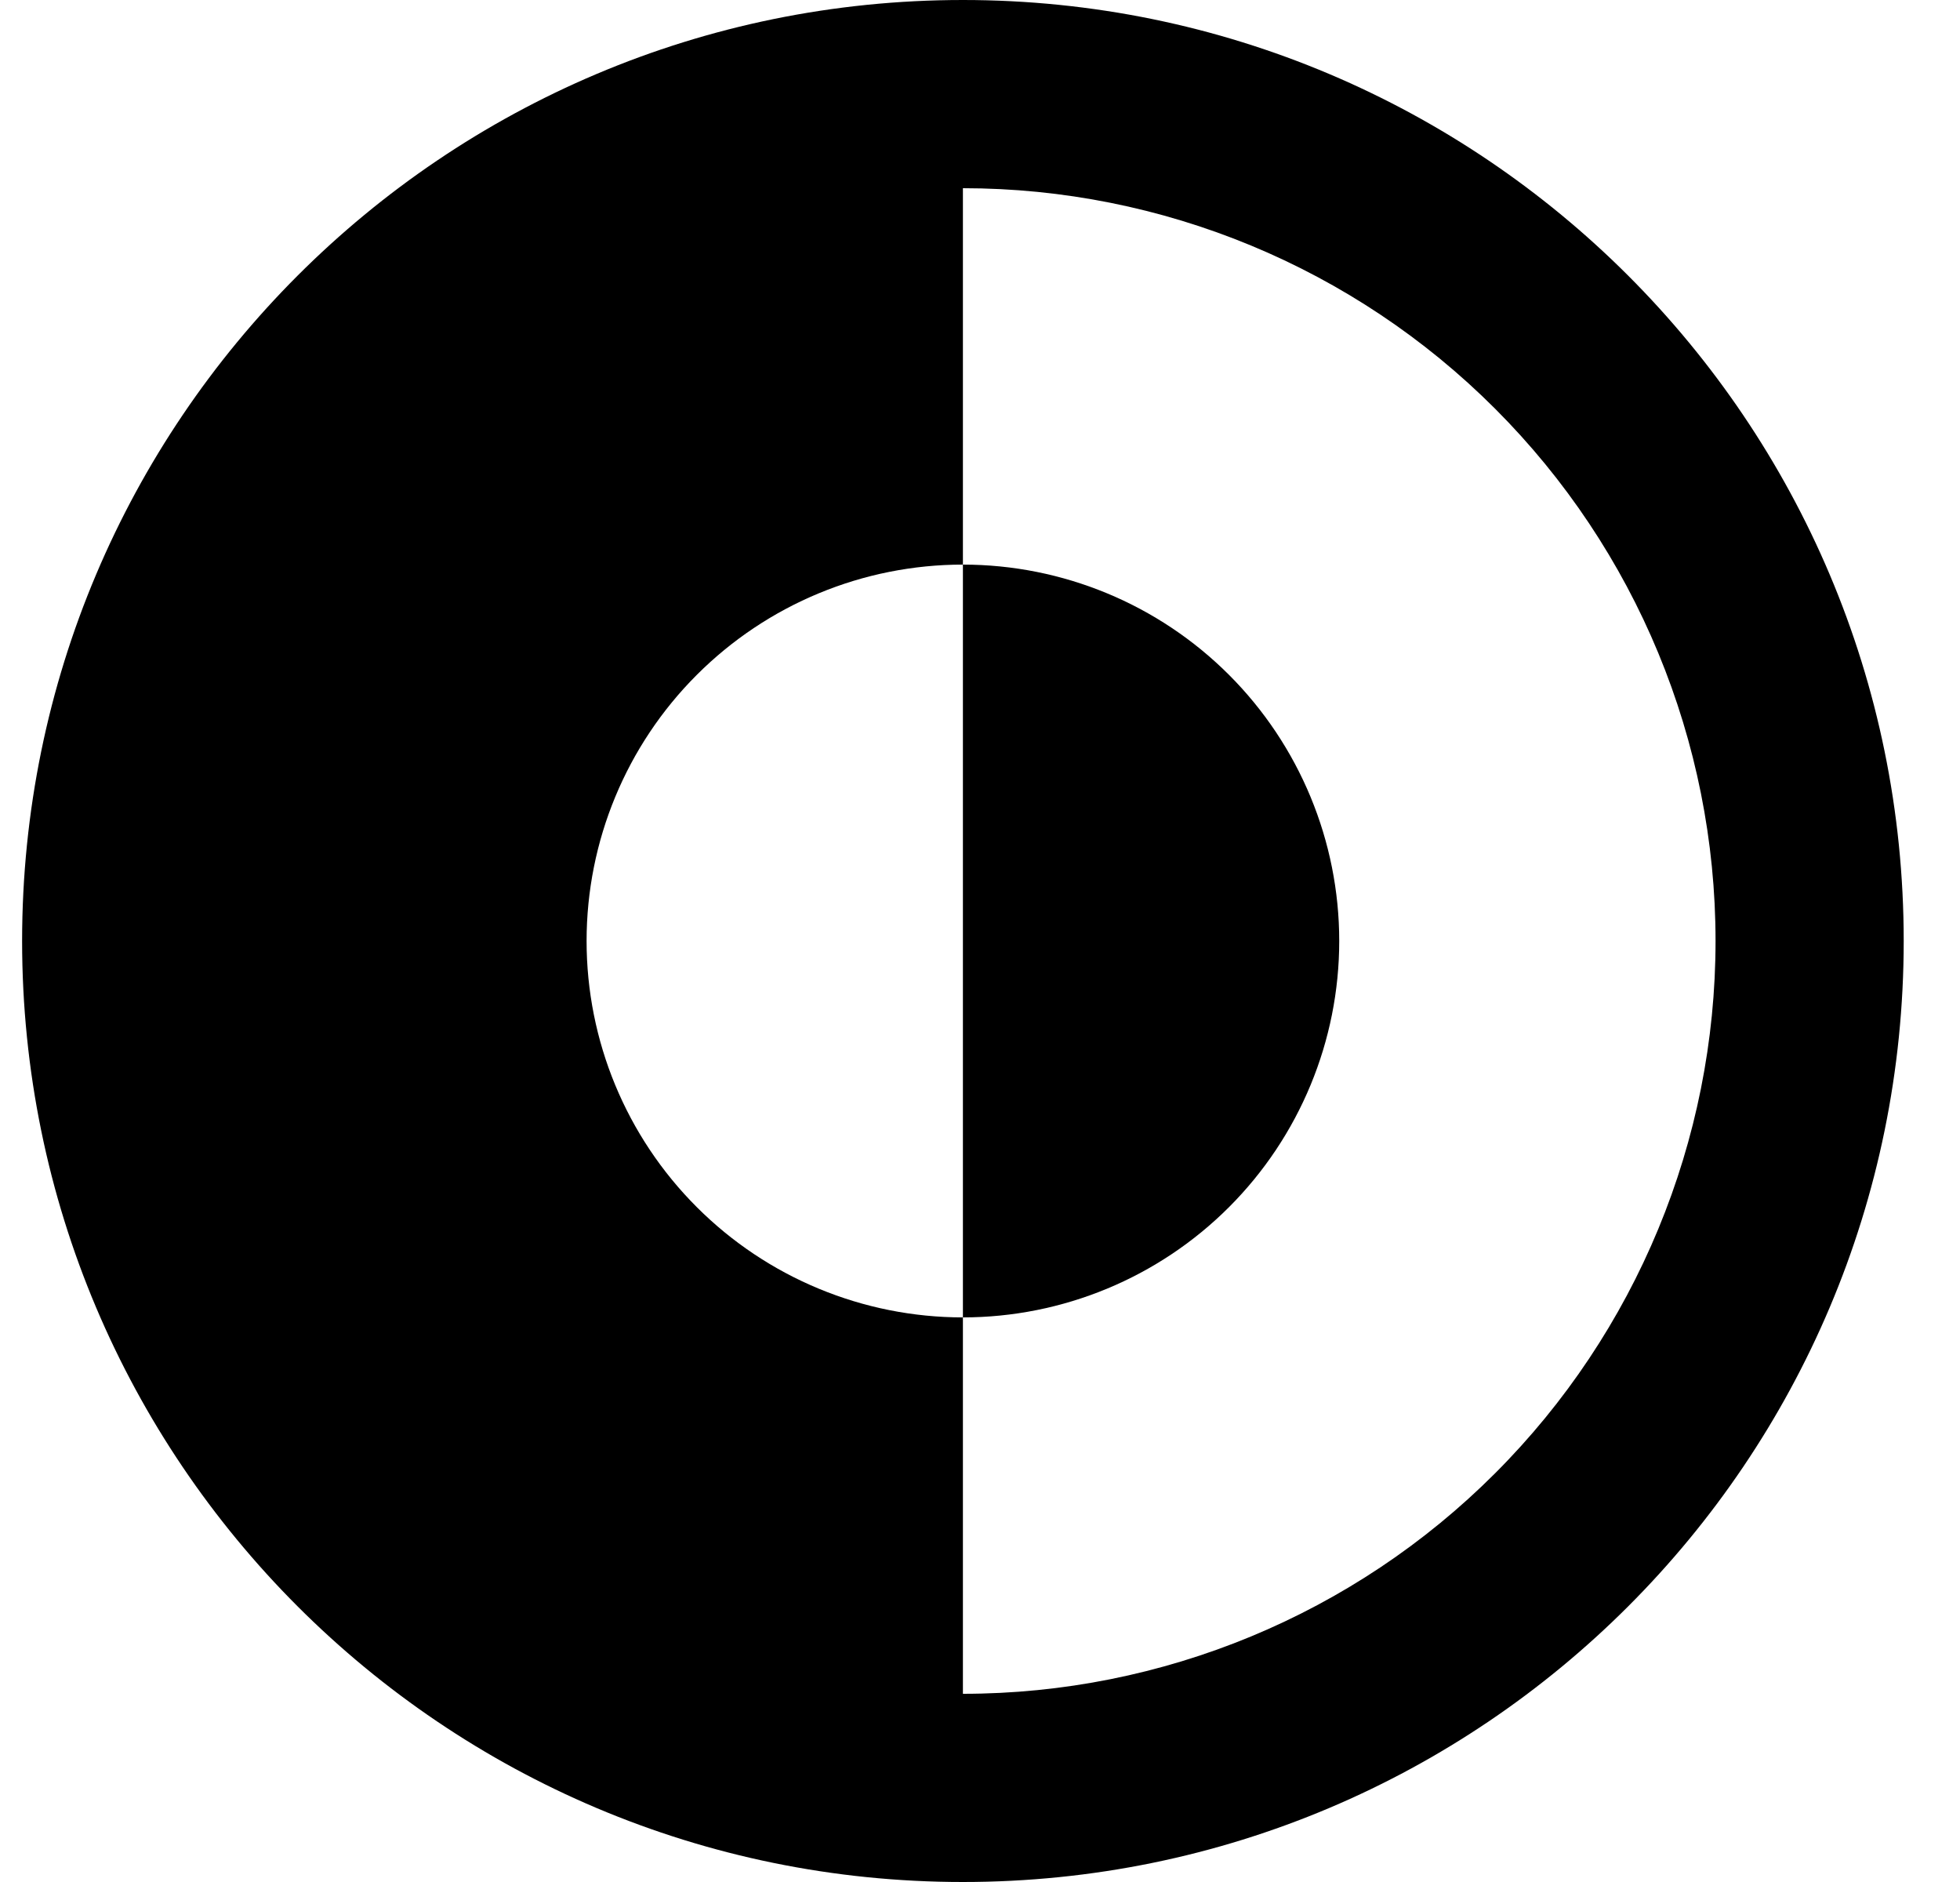 <svg width="25" height="24" viewBox="0 0 25 24" fill="none" xmlns="http://www.w3.org/2000/svg">
<path d="M12.282 16.8C13.555 16.8 14.776 16.294 15.676 15.394C16.576 14.494 17.082 13.273 17.082 12C17.082 10.727 16.576 9.506 15.676 8.606C14.776 7.706 13.555 7.2 12.282 7.2V16.8Z" fill="#2A2B30" style="fill:#2A2B30;fill:color(display-p3 0.165 0.169 0.188);fill-opacity:1;"/>
<path fill-rule="evenodd" clip-rule="evenodd" d="M12.282 0C5.654 0 0.282 5.372 0.282 12C0.282 18.628 5.654 24 12.282 24C18.909 24 24.282 18.628 24.282 12C24.282 5.372 18.909 0 12.282 0ZM12.282 2.4V7.2C11.009 7.2 9.788 7.706 8.888 8.606C7.987 9.506 7.482 10.727 7.482 12C7.482 13.273 7.987 14.494 8.888 15.394C9.788 16.294 11.009 16.8 12.282 16.8V21.6C14.828 21.6 17.27 20.589 19.07 18.788C20.87 16.988 21.882 14.546 21.882 12C21.882 9.454 20.87 7.012 19.07 5.212C17.27 3.411 14.828 2.4 12.282 2.4Z" fill="#2A2B30" style="fill:#2A2B30;fill:color(display-p3 0.165 0.169 0.188);fill-opacity:1;"/>
</svg>
